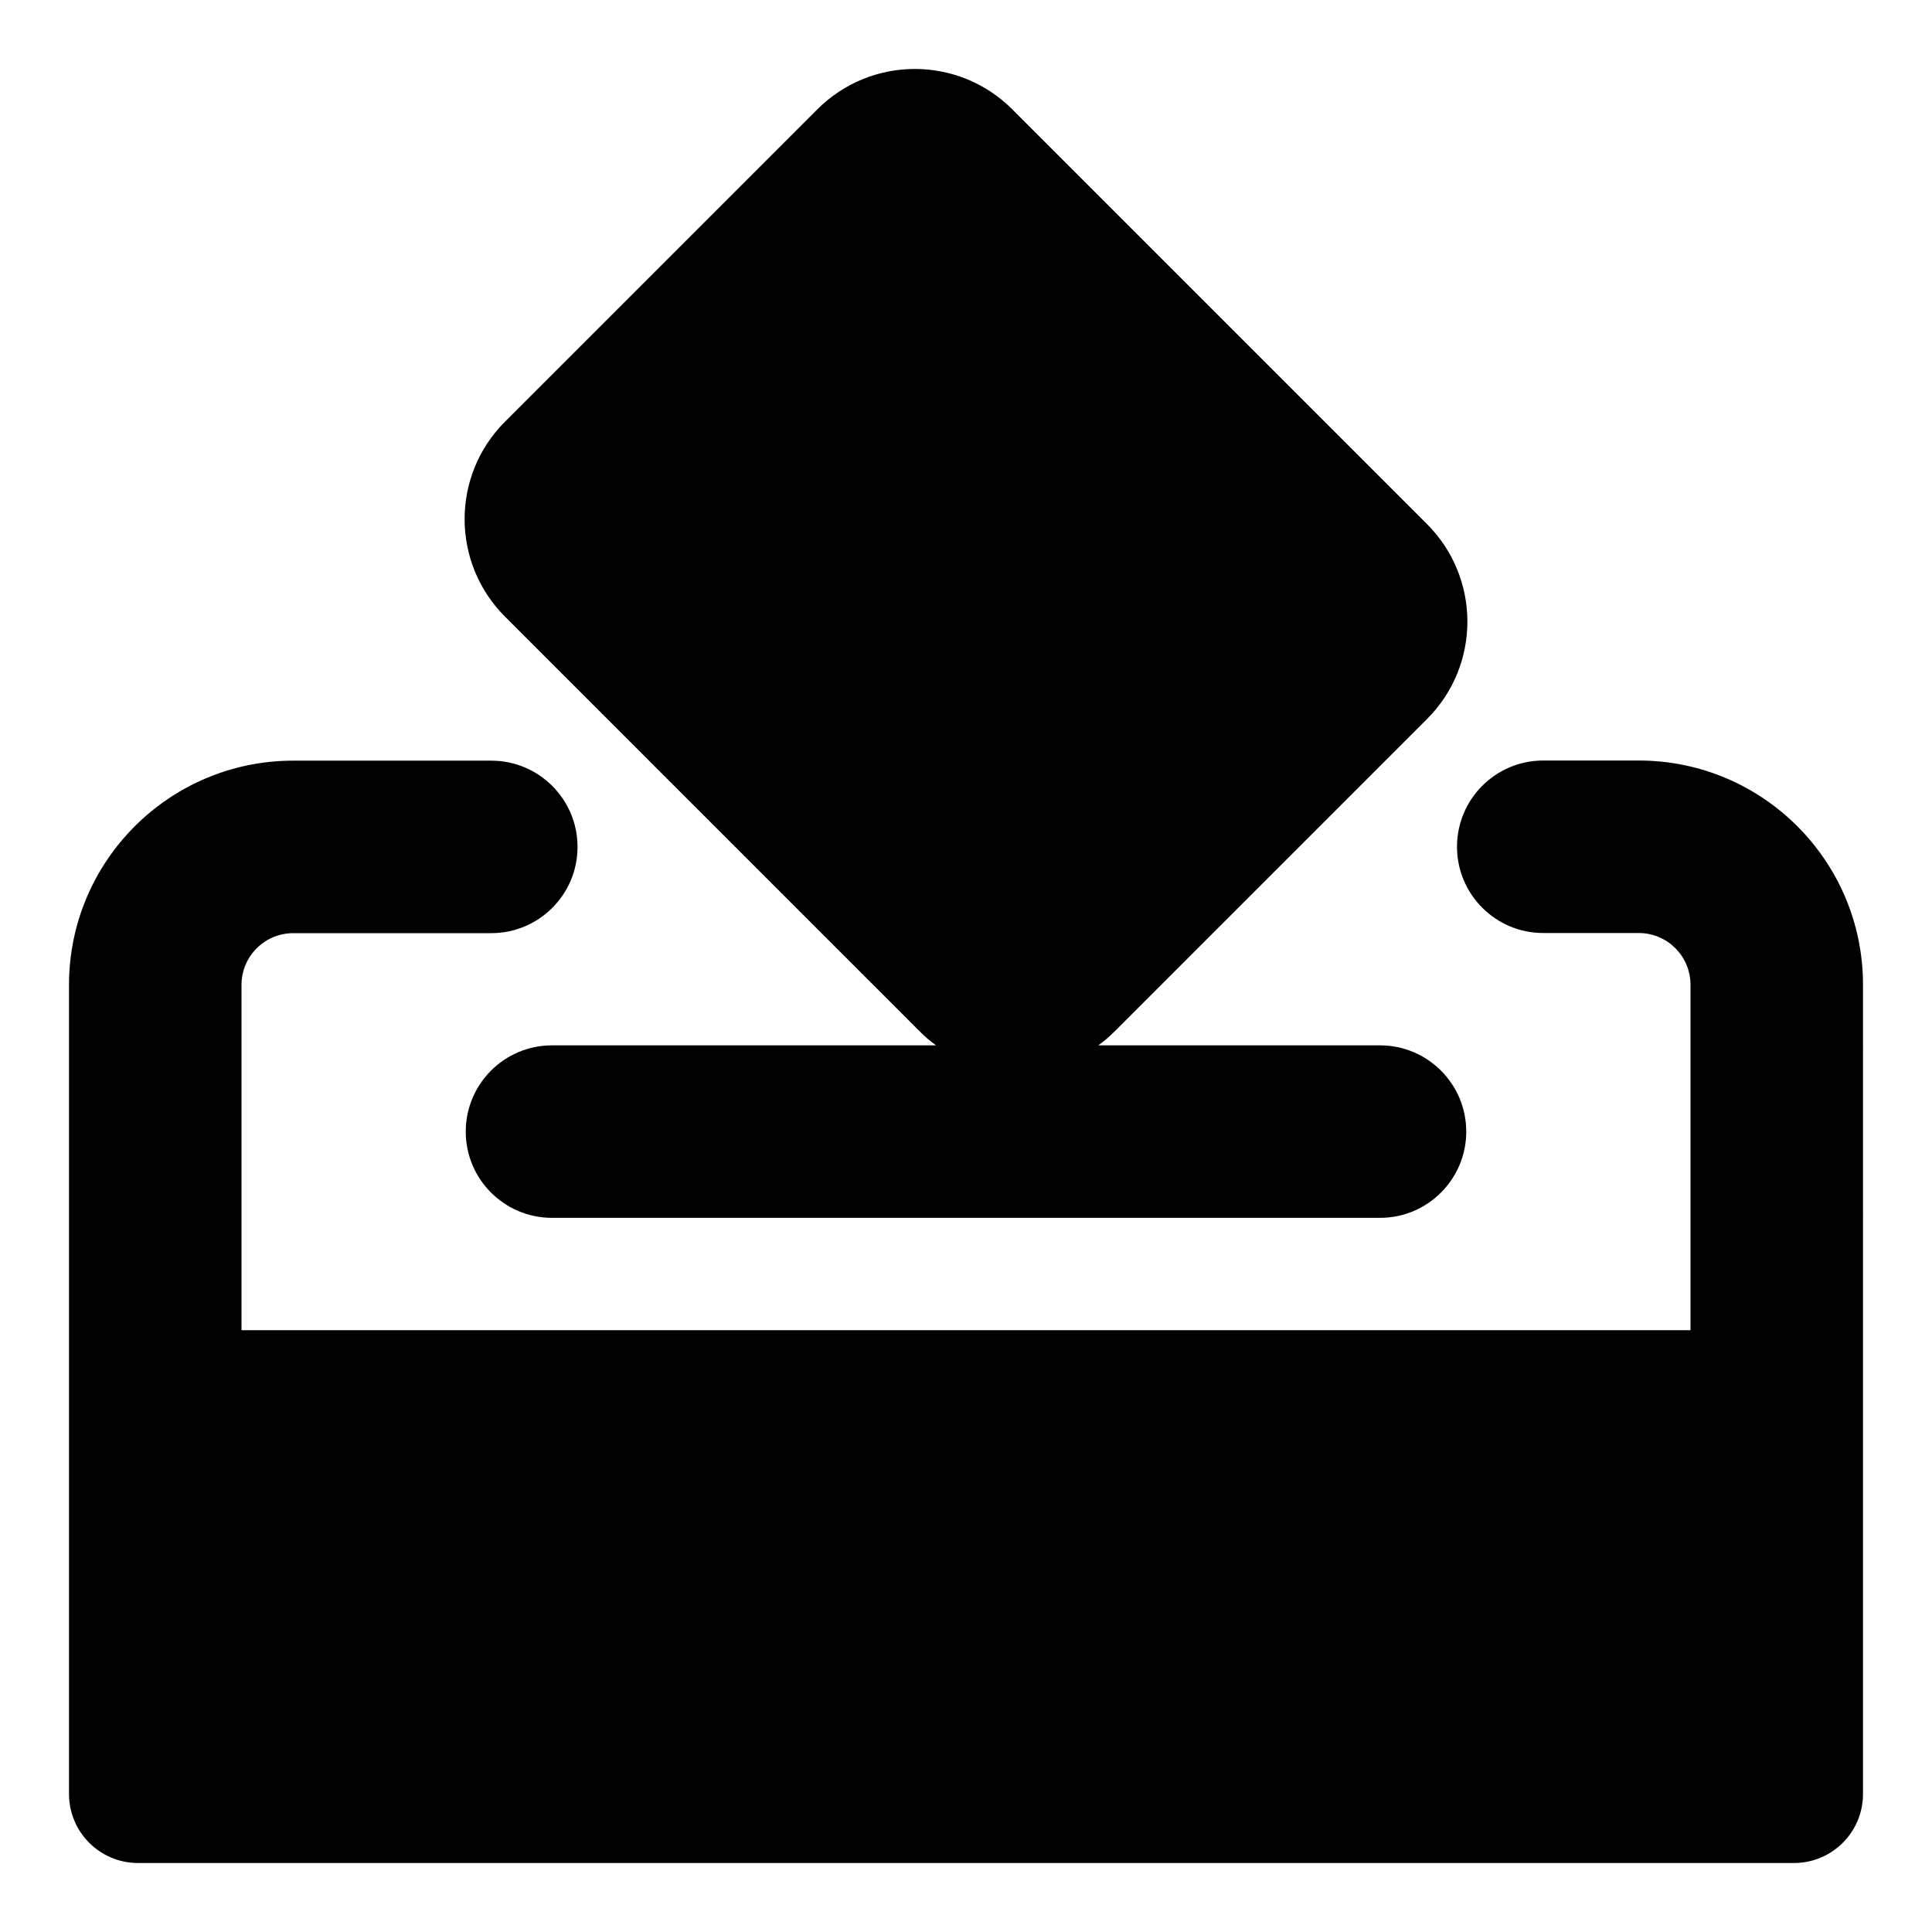 <svg xmlns="http://www.w3.org/2000/svg" fill="none" viewBox="0 0 14 14" id="Politics-Vote-2--Streamline-Core-Remix">
  <desc>
    Politics Vote 2 Streamline Icon: https://streamlinehq.com
  </desc>
  <g id="Free Remix/Culture/politics-vote-2">
    <path id="Union" fill="#000000" fill-rule="evenodd" d="M5.922 0.793c0.391 -0.391 1.024 -0.391 1.414 0L10.34 3.797c0.391 0.391 0.391 1.024 0 1.414L8.078 7.473c-0.038 0.038 -0.078 0.072 -0.119 0.102H10c0.345 0 0.625 0.28 0.625 0.625 0 0.345 -0.28 0.625 -0.625 0.625H4c-0.345 0 -0.625 -0.28 -0.625 -0.625 0 -0.345 0.28 -0.625 0.625 -0.625h2.783c-0.042 -0.03 -0.082 -0.064 -0.119 -0.102L3.66 4.469c-0.391 -0.391 -0.391 -1.024 0 -1.414L5.922 0.793ZM0.5 7.136V13c0 0.276 0.224 0.5 0.5 0.5h12c0.276 0 0.5 -0.224 0.5 -0.5V7.136c0 -0.897 -0.728 -1.625 -1.625 -1.625h-0.692c-0.345 0 -0.625 0.28 -0.625 0.625 0 0.345 0.28 0.625 0.625 0.625h0.692c0.207 0 0.375 0.168 0.375 0.375v2.503H1.75v-2.502c0 -0.207 0.168 -0.375 0.375 -0.375h1.435c0.345 0 0.625 -0.28 0.625 -0.625 0 -0.345 -0.28 -0.625 -0.625 -0.625H2.125c-0.897 0 -1.625 0.728 -1.625 1.625Z" clip-rule="evenodd" stroke-width="1"></path>
  </g>
</svg>